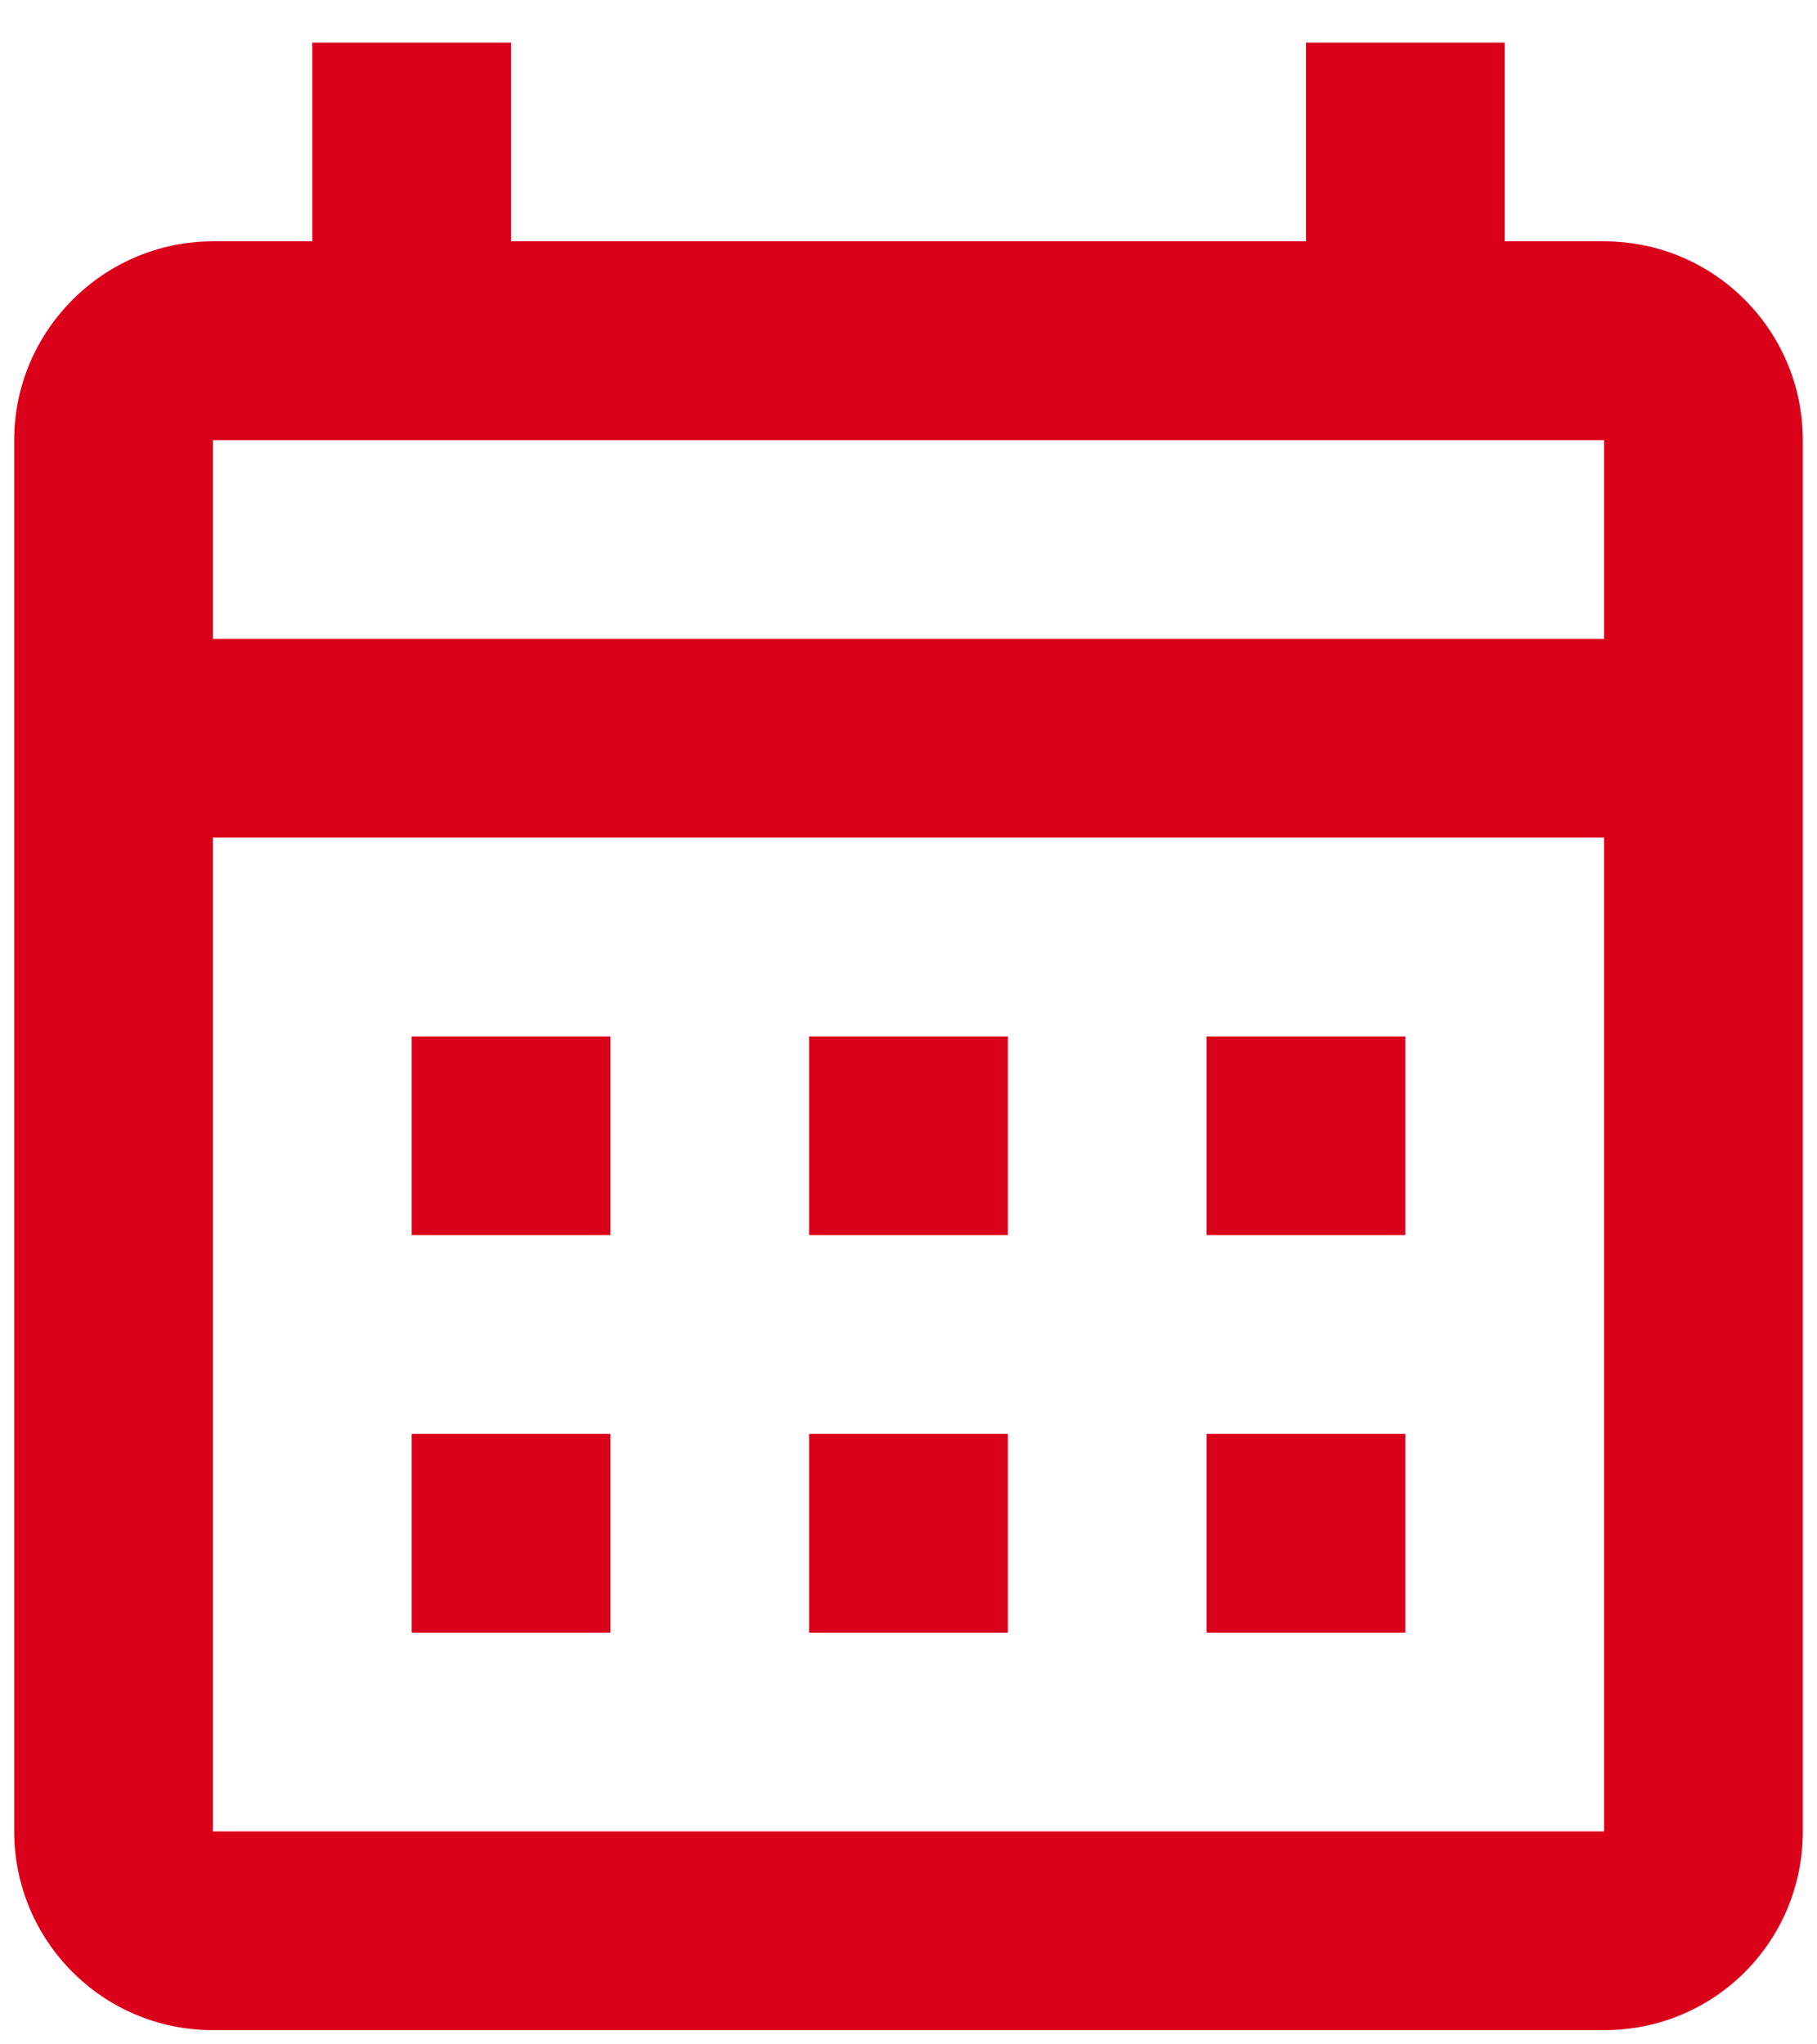 <svg width="32" height="36" viewBox="0 0 32 36" fill="none" xmlns="http://www.w3.org/2000/svg">
<path d="M7.25 18.25H10.75V21.75H7.25V18.25ZM31.75 7.75V32.25C31.75 34.193 30.192 35.75 28.25 35.75H3.75C1.808 35.75 0.25 34.175 0.25 32.25V7.75C0.25 5.825 1.825 4.25 3.75 4.25H5.5V0.75H9V4.25H23V0.75H26.5V4.25H28.25C30.192 4.25 31.75 5.825 31.75 7.75ZM3.75 11.25H28.25V7.75H3.75V11.25ZM28.25 32.25V14.75H3.75V32.25H28.25ZM21.25 21.75V18.25H24.75V21.75H21.25ZM14.25 21.75V18.25H17.75V21.75H14.25ZM7.25 25.25H10.75V28.75H7.25V25.25ZM21.25 28.75V25.25H24.75V28.75H21.25ZM14.25 28.75V25.25H17.75V28.75H14.25Z" fill="#DA001A"/>
</svg>
